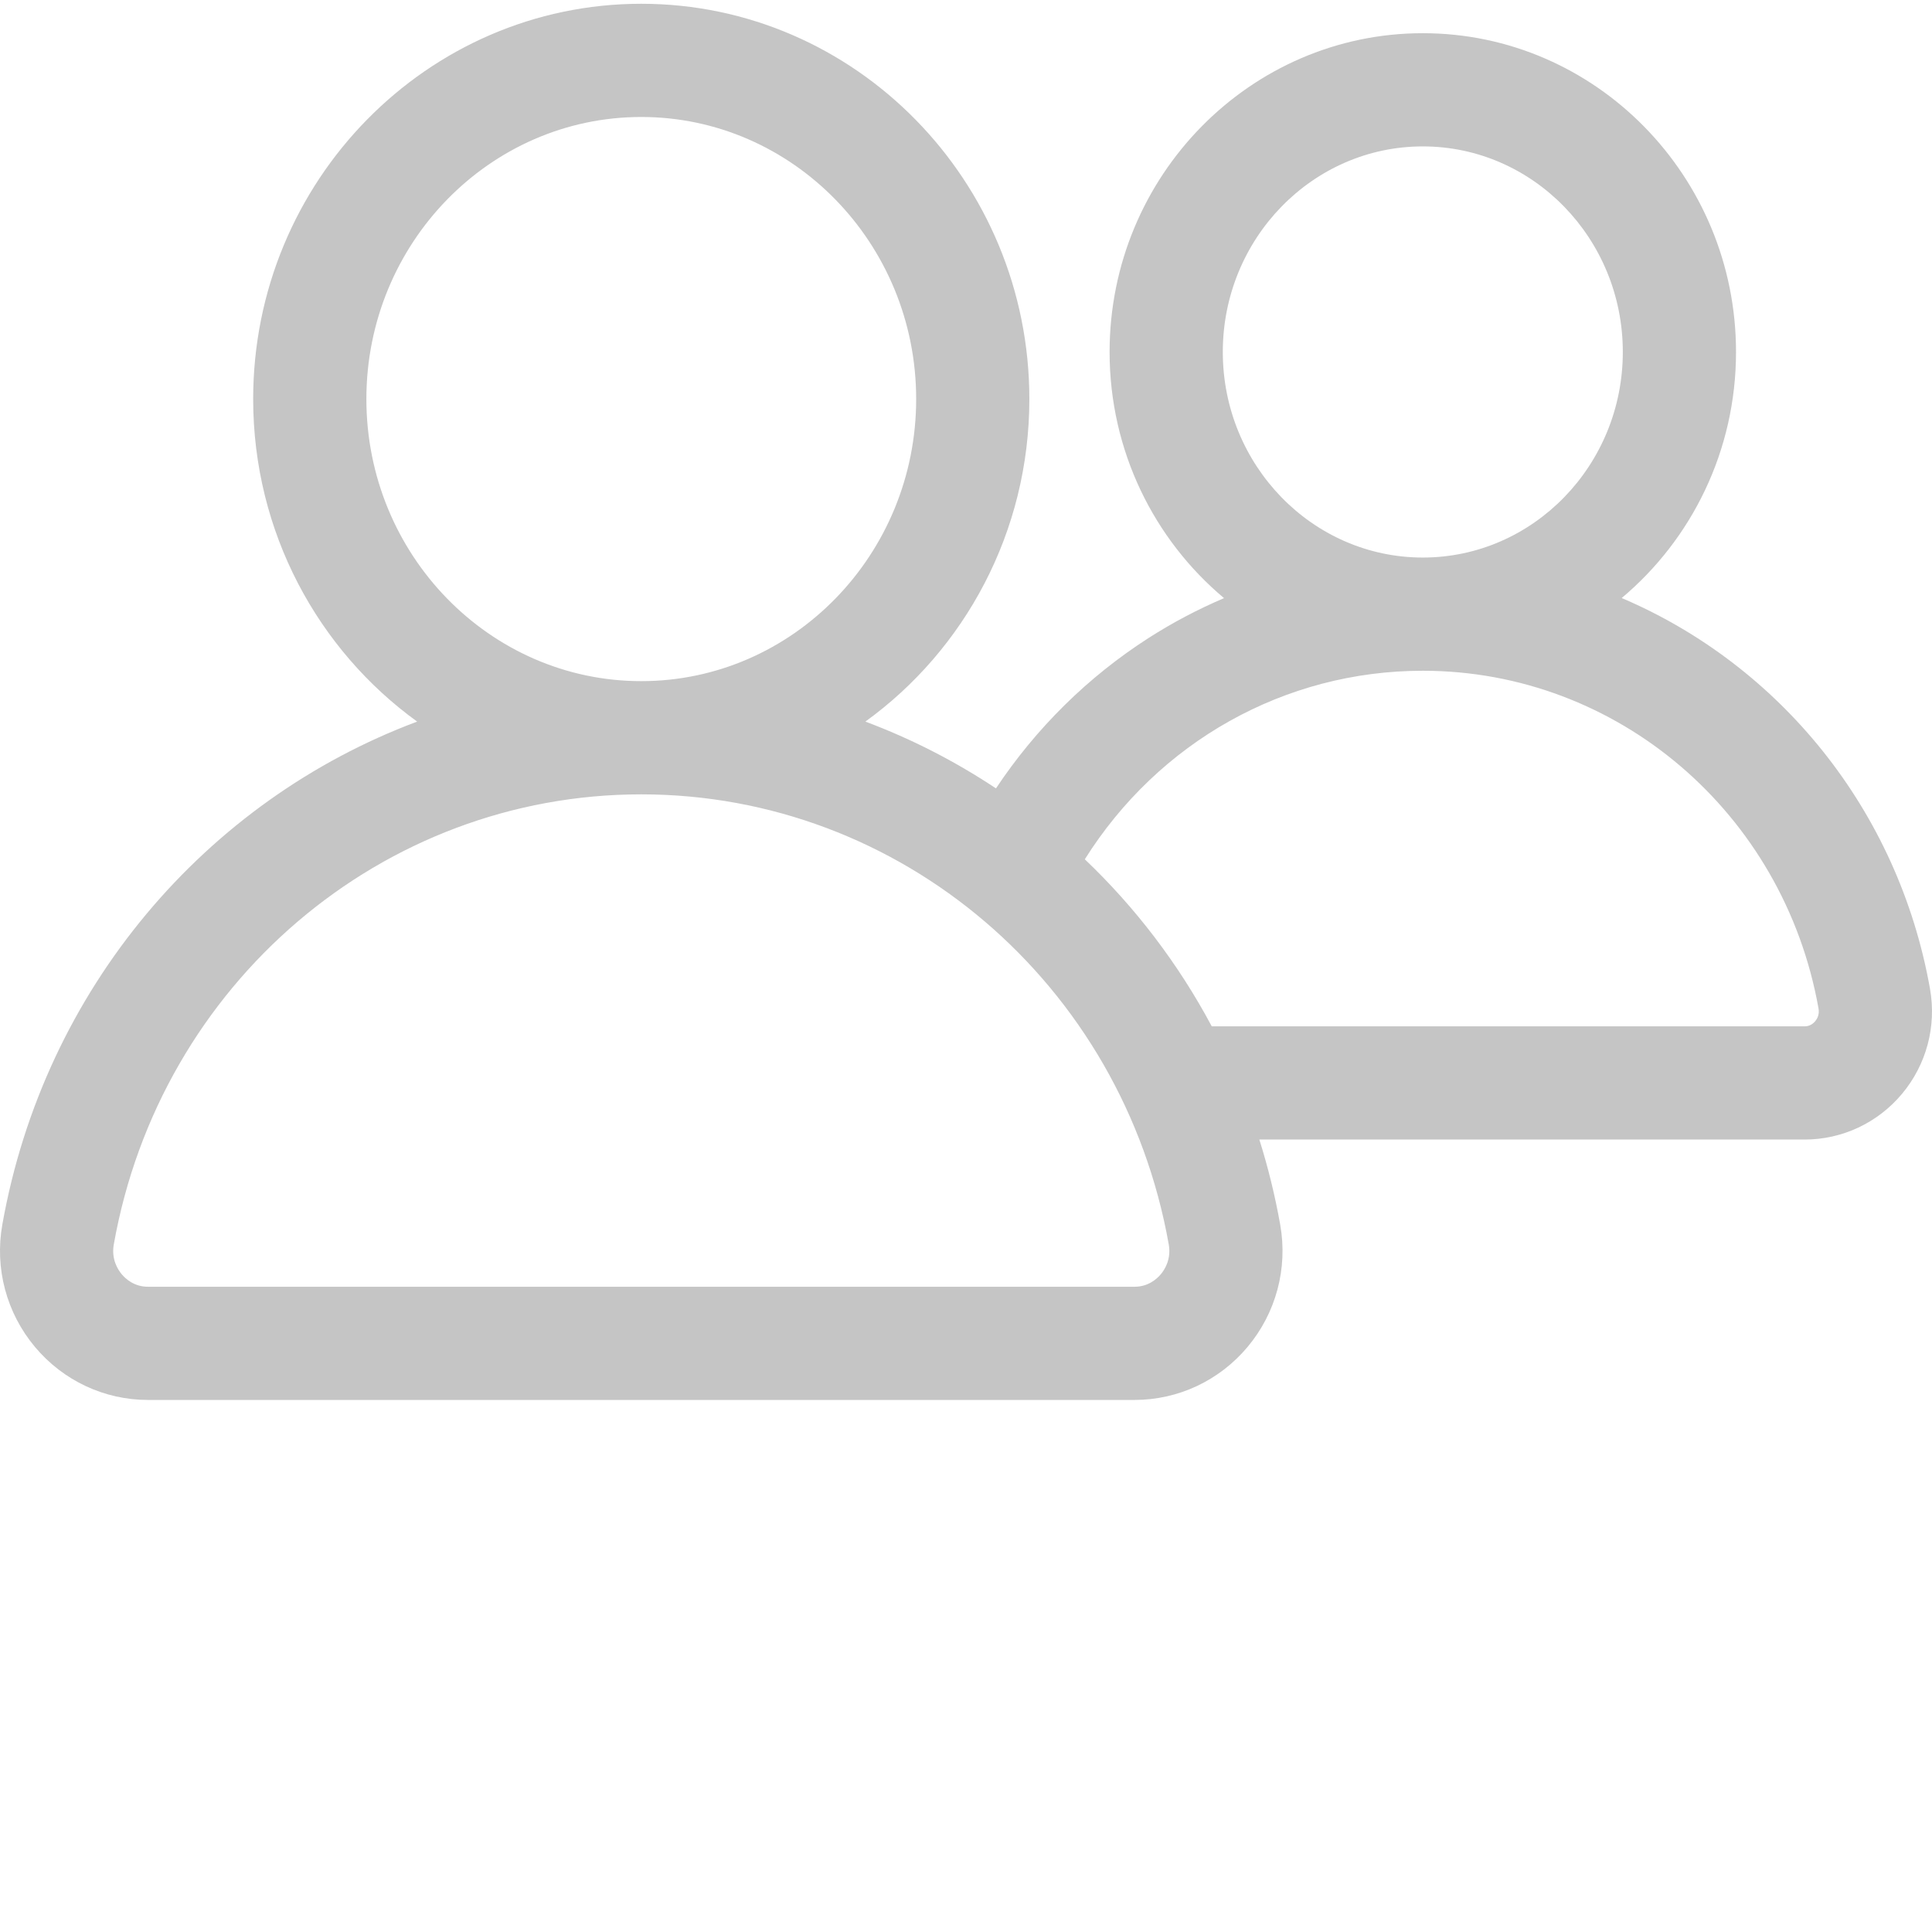 <?xml version="1.0"?>
<svg xmlns="http://www.w3.org/2000/svg" xmlns:xlink="http://www.w3.org/1999/xlink" xmlns:svgjs="http://svgjs.com/svgjs" version="1.1" width="50px" height="50px" x="0" y="0" viewBox="0 0 512 511" style="enable-background:new 0 0 512 512" xml:space="preserve" class=""><g><path xmlns="http://www.w3.org/2000/svg" d="m511.473 261.551c-8.453-47.609-40.047-85.836-81.707-103.566 18.488-15.504 30.297-38.98 30.297-65.207 0-46.582-37.234-84.48-83.004-84.48-45.77 0-83.004 37.895-83.004 84.48 0 26.242 11.82 49.727 30.328 65.234-6.906 2.945-13.598 6.461-19.988 10.559-16.105 10.328-29.855 23.93-40.453 39.859-10.785-7.164-22.383-13.125-34.609-17.699 26.277-18.996 43.457-50.23 43.457-85.477 0-57.762-46.137-104.754-102.848-104.754-56.711 0-102.848 46.992-102.848 104.754 0 35.246 17.18 66.48 43.457 85.477-55.922 20.922-98.812 70.676-109.938 133.316-2.055 11.582 1.102 23.395 8.652 32.41 7.48 8.926 18.395 14.043 29.945 14.043h261.461c11.551 0 22.465-5.117 29.945-14.043 7.555-9.016 10.707-20.828 8.652-32.41-1.371-7.727-3.23-15.254-5.531-22.555h144.516c9.945 0 19.344-4.406 25.781-12.086 6.492-7.746 9.203-17.902 7.438-27.855zm-187.418-168.773c0-30.043 23.777-54.48 53.004-54.48 29.227 0 53.004 24.438 53.004 54.48 0 30.039-23.777 54.477-53.004 54.477-29.227 0-53.004-24.438-53.004-54.477zm-226.961 12.477c0-41.219 32.68-74.754 72.848-74.754 40.168 0 72.852 33.535 72.852 74.754s-32.684 74.754-72.852 74.754c-40.168 0-72.848-33.535-72.848-74.754zm210.531 231.934c-1.039 1.238-3.32 3.312-6.953 3.312h-261.461c-3.633 0-5.914-2.074-6.953-3.312-1.078-1.289-2.789-4.031-2.105-7.898 12.273-69.113 71.062-119.281 139.789-119.281 68.727 0 127.52 50.168 139.789 119.281.688 3.867-1.023 6.609-2.105 7.898zm173.418-67.051c-.426.508-1.352 1.355-2.785 1.355h-157.129c-8.875-16.629-20.273-31.547-33.645-44.273 19.539-31.082 52.934-49.965 89.574-49.965 51.559 0 95.66 37.656 104.875 89.543.289 1.637-.434 2.797-.891 3.34zm0 0" fill="#C5C5C5" data-original="#000000" style="" class=""/></g></svg>
